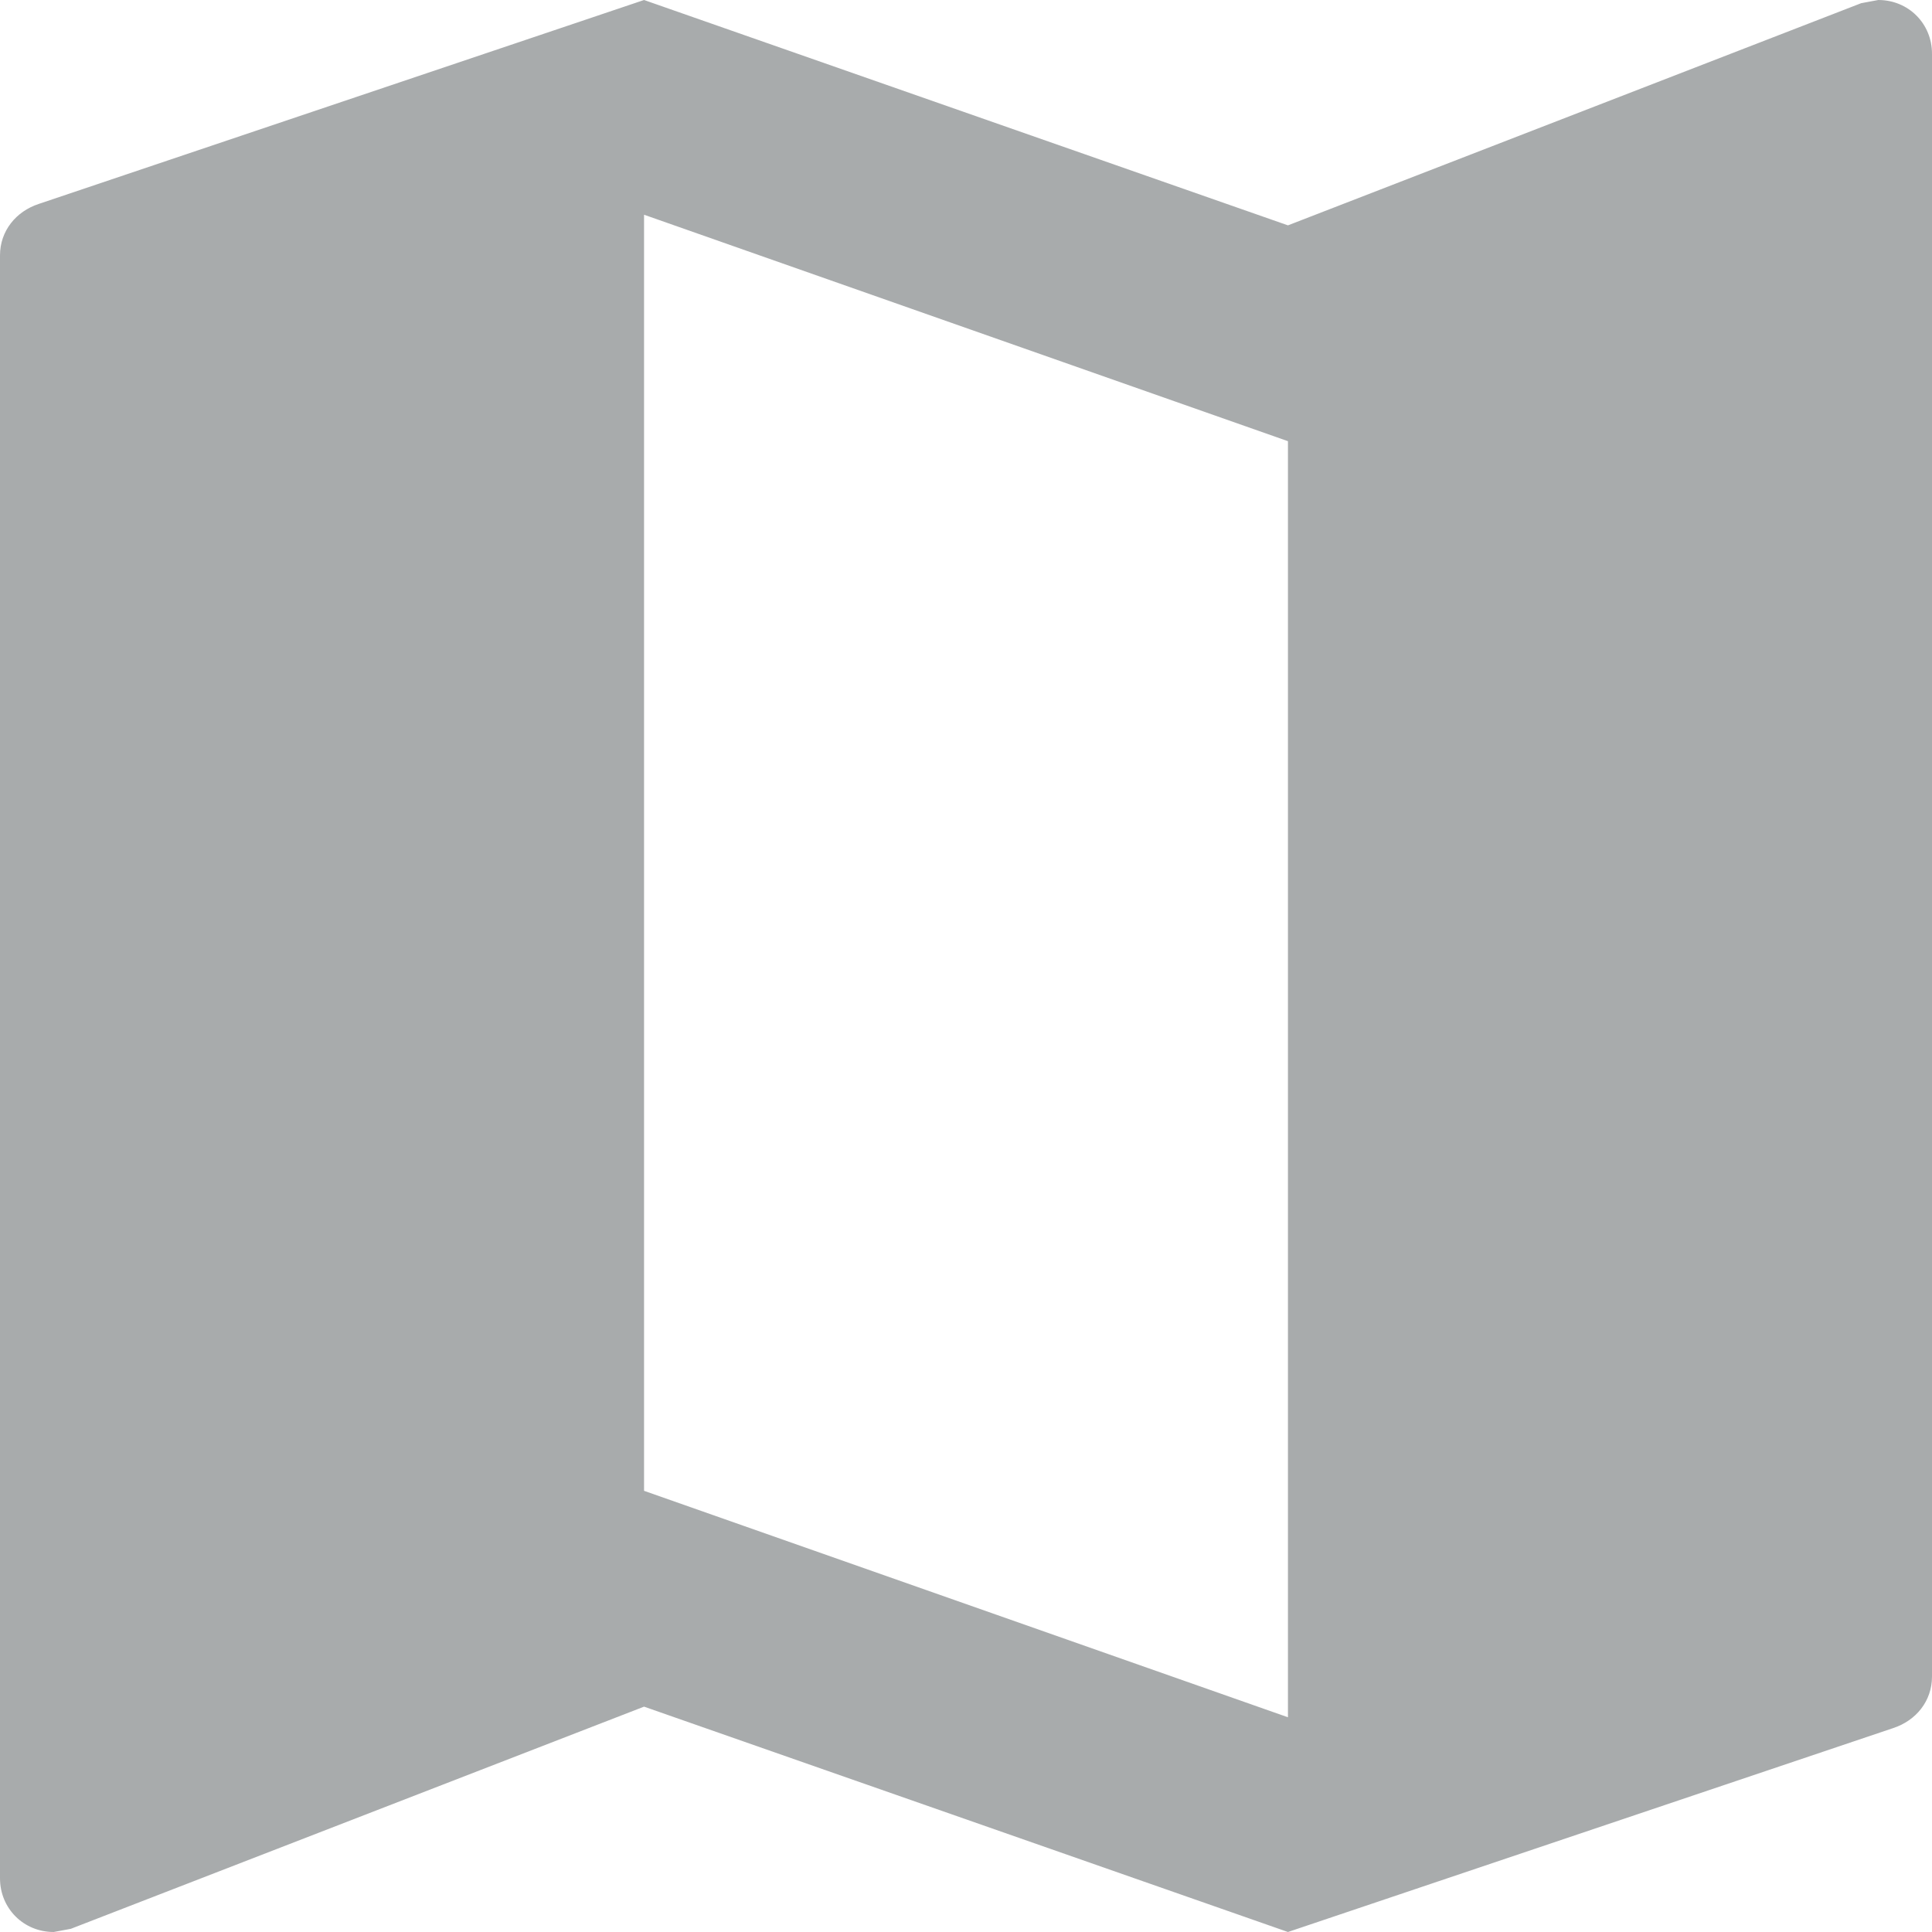 <?xml version="1.0" encoding="UTF-8"?>
<svg width="14px" height="14px" viewBox="0 0 14 14" version="1.1" xmlns="http://www.w3.org/2000/svg" xmlns:xlink="http://www.w3.org/1999/xlink">
    <title>ic_view_map</title>
    <g id="Page-3" stroke="none" stroke-width="1" fill="none" fill-rule="evenodd" opacity="0.5">
        <g id="2" transform="translate(-52, -169)" fill="#52575A" fill-rule="nonzero">
            <g id="Group-4" transform="translate(30, 156)">
                <g id="ic_view_map" transform="translate(22, 13)">
                    <path d="M13.611,0 L13.487,0.023 L9.333,1.633 L4.667,0 L0.28,1.478 C0.117,1.532 0,1.672 0,1.851 L0,13.611 C0,13.829 0.171,14 0.389,14 L0.513,13.977 L4.667,12.367 L9.333,14 L13.72,12.522 C13.883,12.468 14,12.328 14,12.149 L14,0.389 C14,0.171 13.829,0 13.611,0 Z M9.333,12.444 L4.667,10.803 L4.667,1.556 L9.333,3.197 L9.333,12.444 Z" id="Shape"></path>
                </g>
            </g>
        </g>
    </g>
</svg>